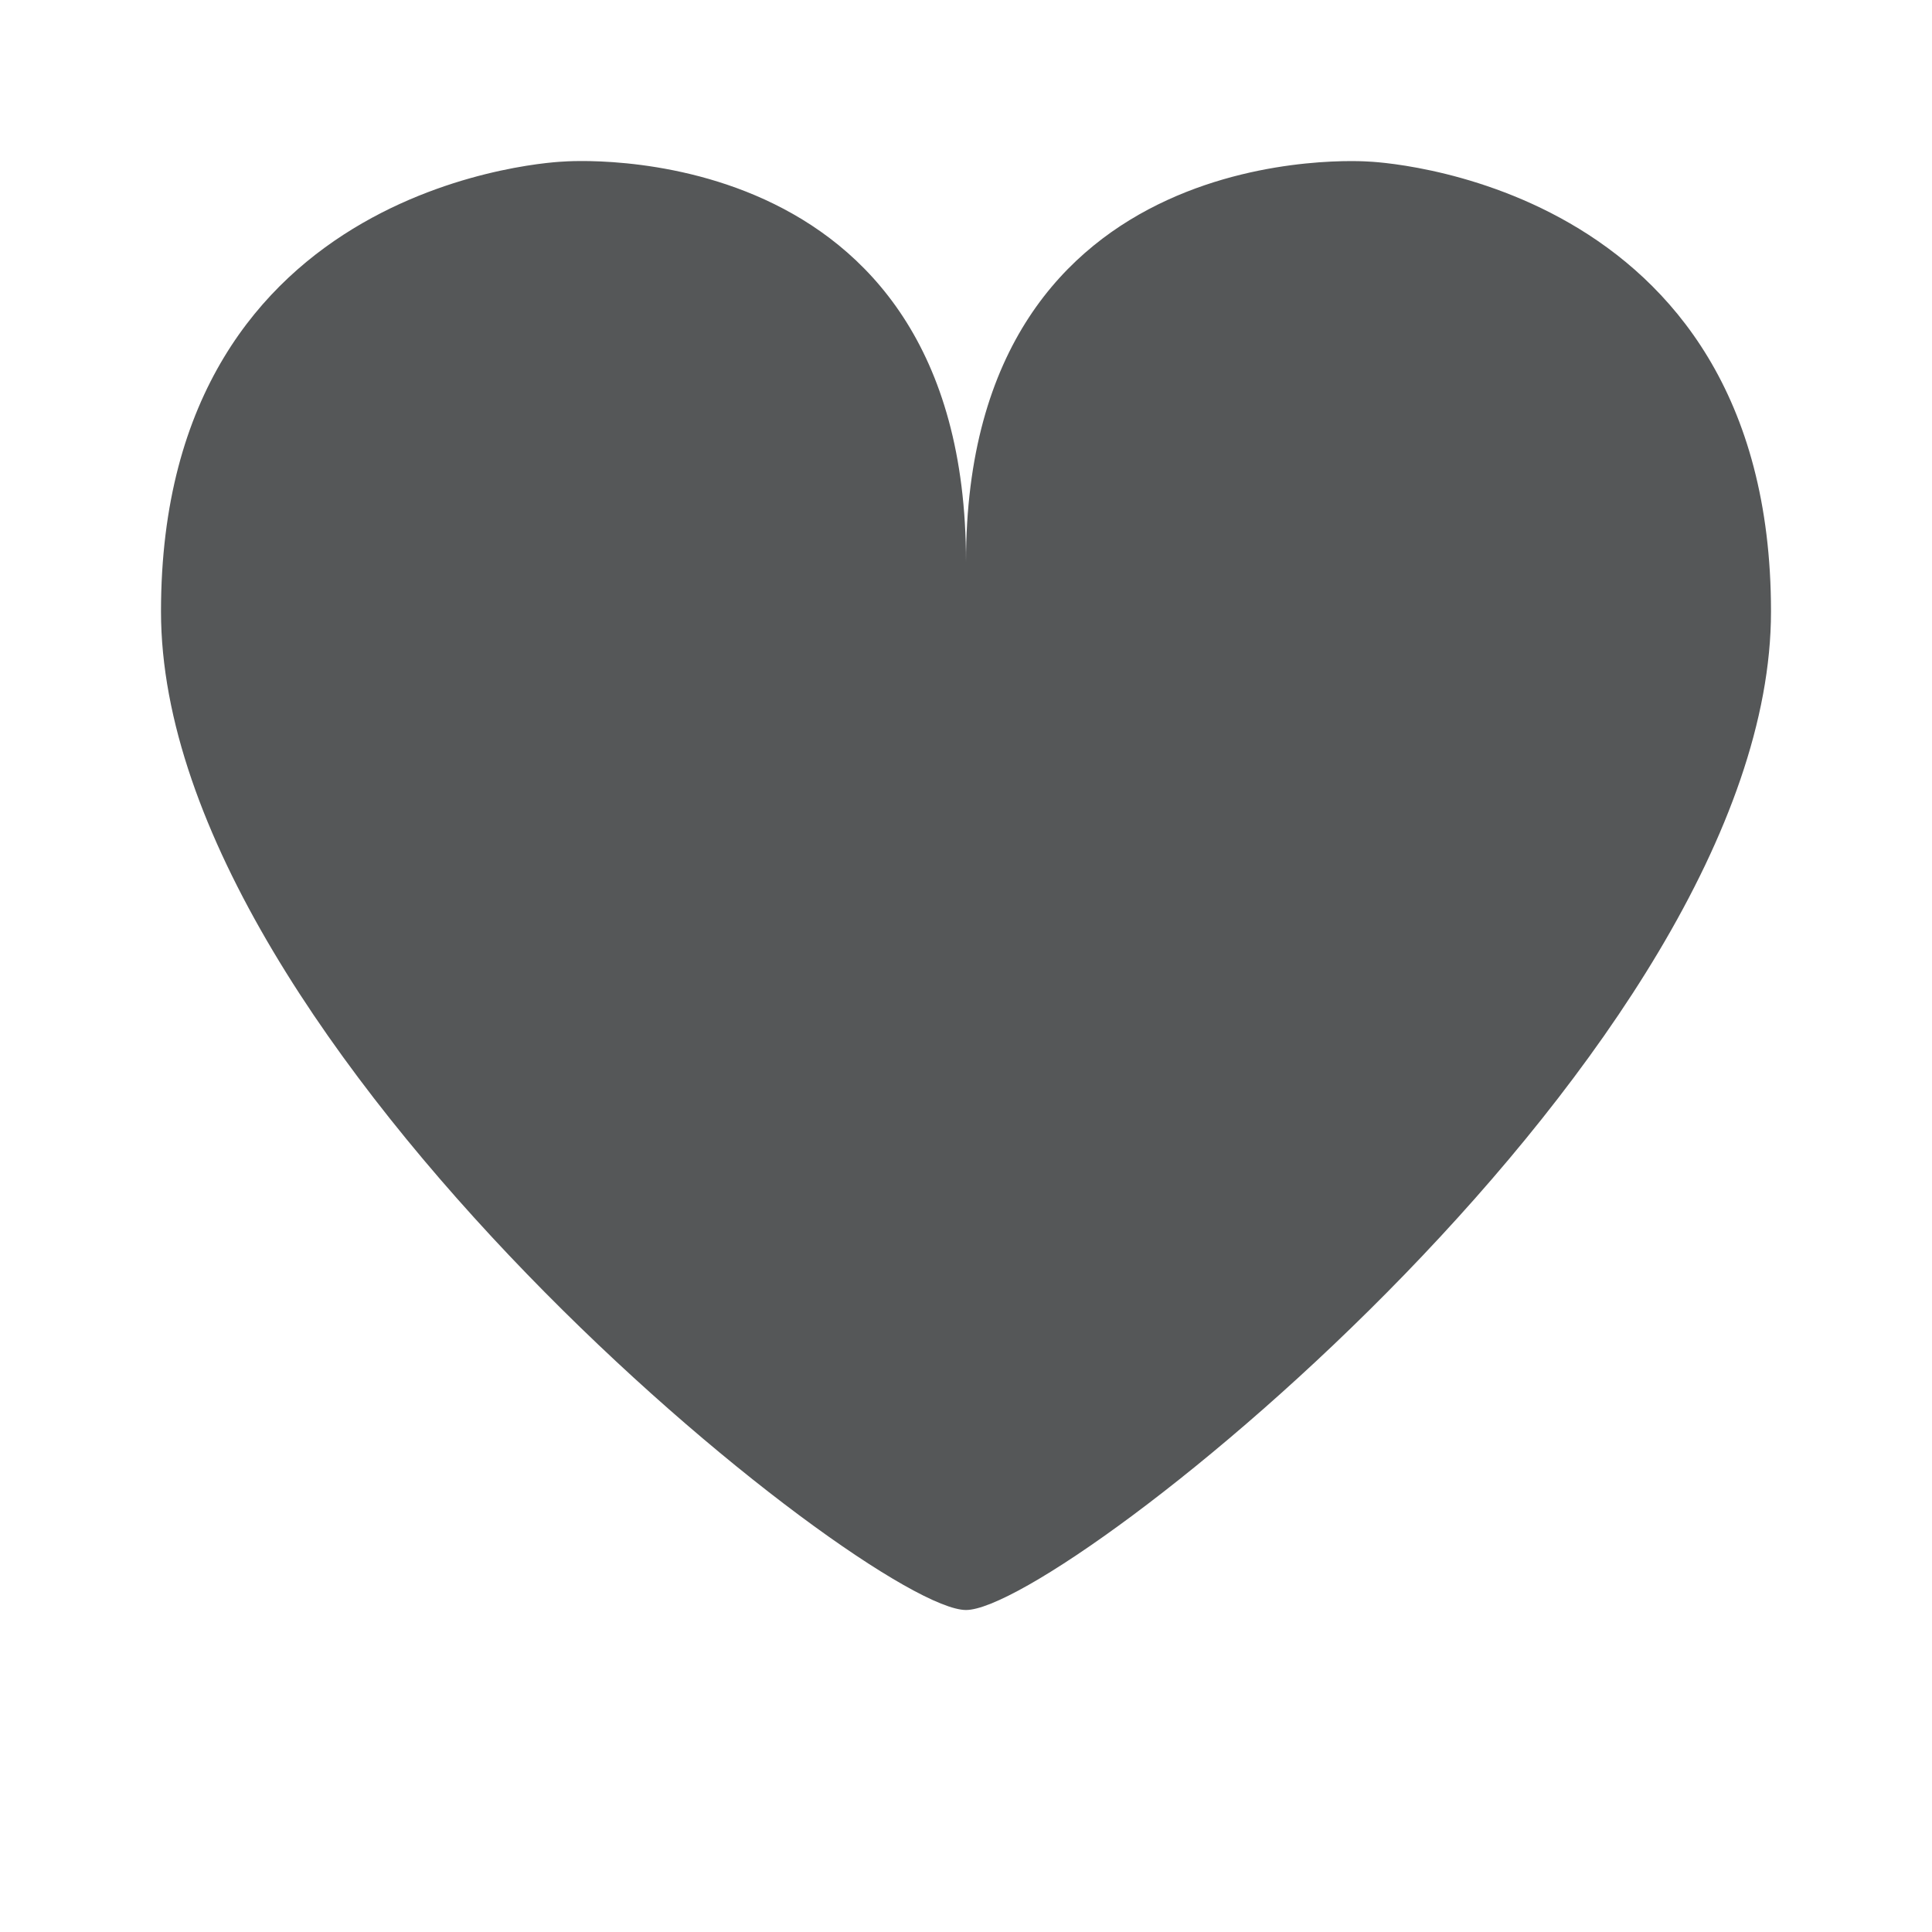 <svg width="24" height="24" viewBox="0 0 24 24" fill="none" xmlns="http://www.w3.org/2000/svg">
<path d="M17 2.007C17 2.007 12 1.625 12 6.98C12 1.608 7 2.007 7 2.007C7 2.007 2 2.187 2 7.596C2 13.006 10.791 20 12 20C13.209 20 22 13.006 22 7.596C22 2.187 17 2.007 17 2.007" fill="#555758"/>
</svg>
